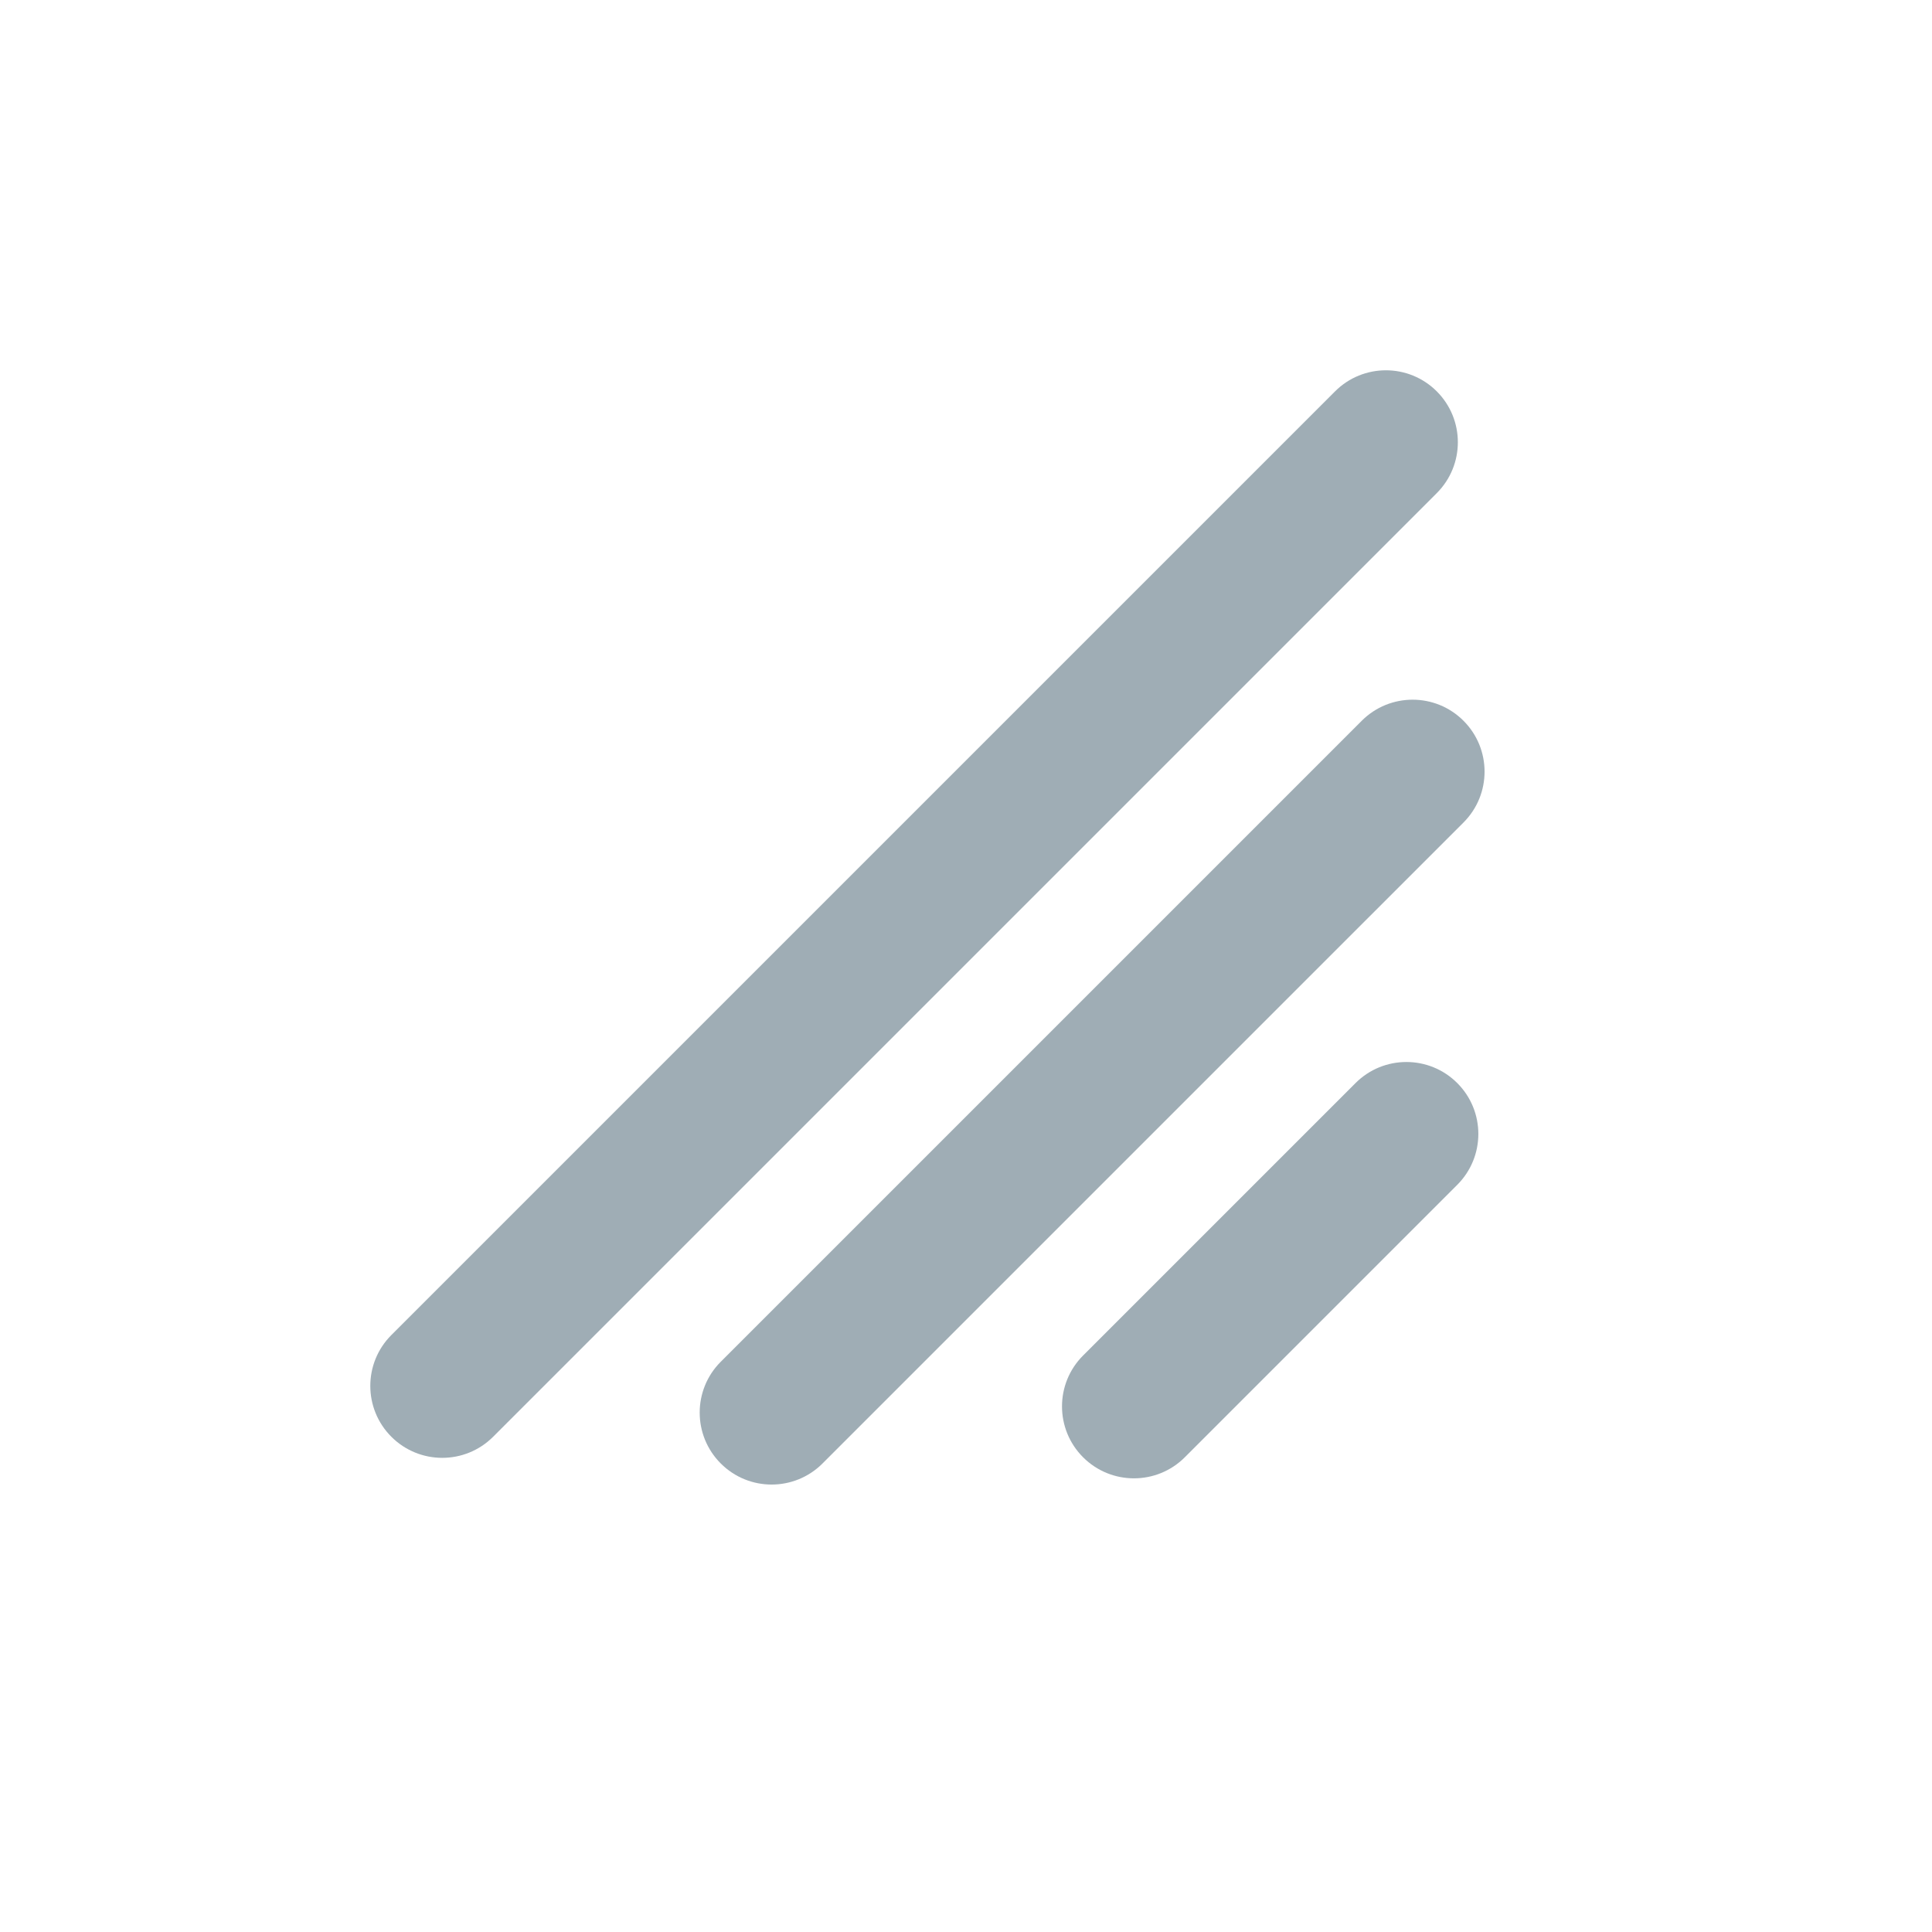 <?xml version="1.0" encoding="utf-8"?>
<!-- Generator: Adobe Illustrator 15.1.0, SVG Export Plug-In . SVG Version: 6.00 Build 0)  -->
<!DOCTYPE svg PUBLIC "-//W3C//DTD SVG 1.1//EN" "http://www.w3.org/Graphics/SVG/1.1/DTD/svg11.dtd">
<svg version="1.1" id="Layer_3" xmlns="http://www.w3.org/2000/svg" x="0px" y="0px"
     width="600px" height="600px" viewBox="0 0 600 600" enable-background="new 0 0 600 600" xml:space="preserve">
<g>
	<g>
		<line fill="#9FADB5" x1="137.343" y1="430.404" x2="430.405" y2="137.342"/>
		<path fill="#9FADB5" d="M137.343,452.747c-5.718,0-11.436-2.182-15.798-6.543c-8.726-8.726-8.726-22.873,0-31.599l293.063-293.062
			c8.726-8.726,22.871-8.726,31.597,0c8.725,8.725,8.725,22.872,0,31.597L153.141,446.204
			C148.779,450.565,143.061,452.747,137.343,452.747z"/>
	</g>
	<g>
		<line fill="#9FADB5" x1="239.638" y1="438.699" x2="438.7" y2="239.638"/>
		<path fill="#9FADB5" d="M239.638,461.042c-5.718,0-11.436-2.182-15.798-6.545c-8.726-8.726-8.726-22.87,0-31.596l199.062-199.062
			c8.726-8.726,22.872-8.726,31.598,0c8.726,8.725,8.726,22.872,0,31.597L255.437,454.497
			C251.074,458.86,245.356,461.042,239.638,461.042z"/>
	</g>
	<g>
		<line fill="#9FADB5" x1="352.158" y1="436.77" x2="436.771" y2="352.158"/>
		<path fill="#9FADB5" d="M352.158,459.111c-5.718,0-11.436-2.182-15.798-6.543c-8.726-8.726-8.726-22.873,0-31.598l84.612-84.611
			c8.725-8.726,22.87-8.726,31.596,0c8.726,8.725,8.726,22.871,0,31.597l-84.611,84.612
			C363.594,456.93,357.877,459.111,352.158,459.111z"/>
	</g>
</g>
</svg>
